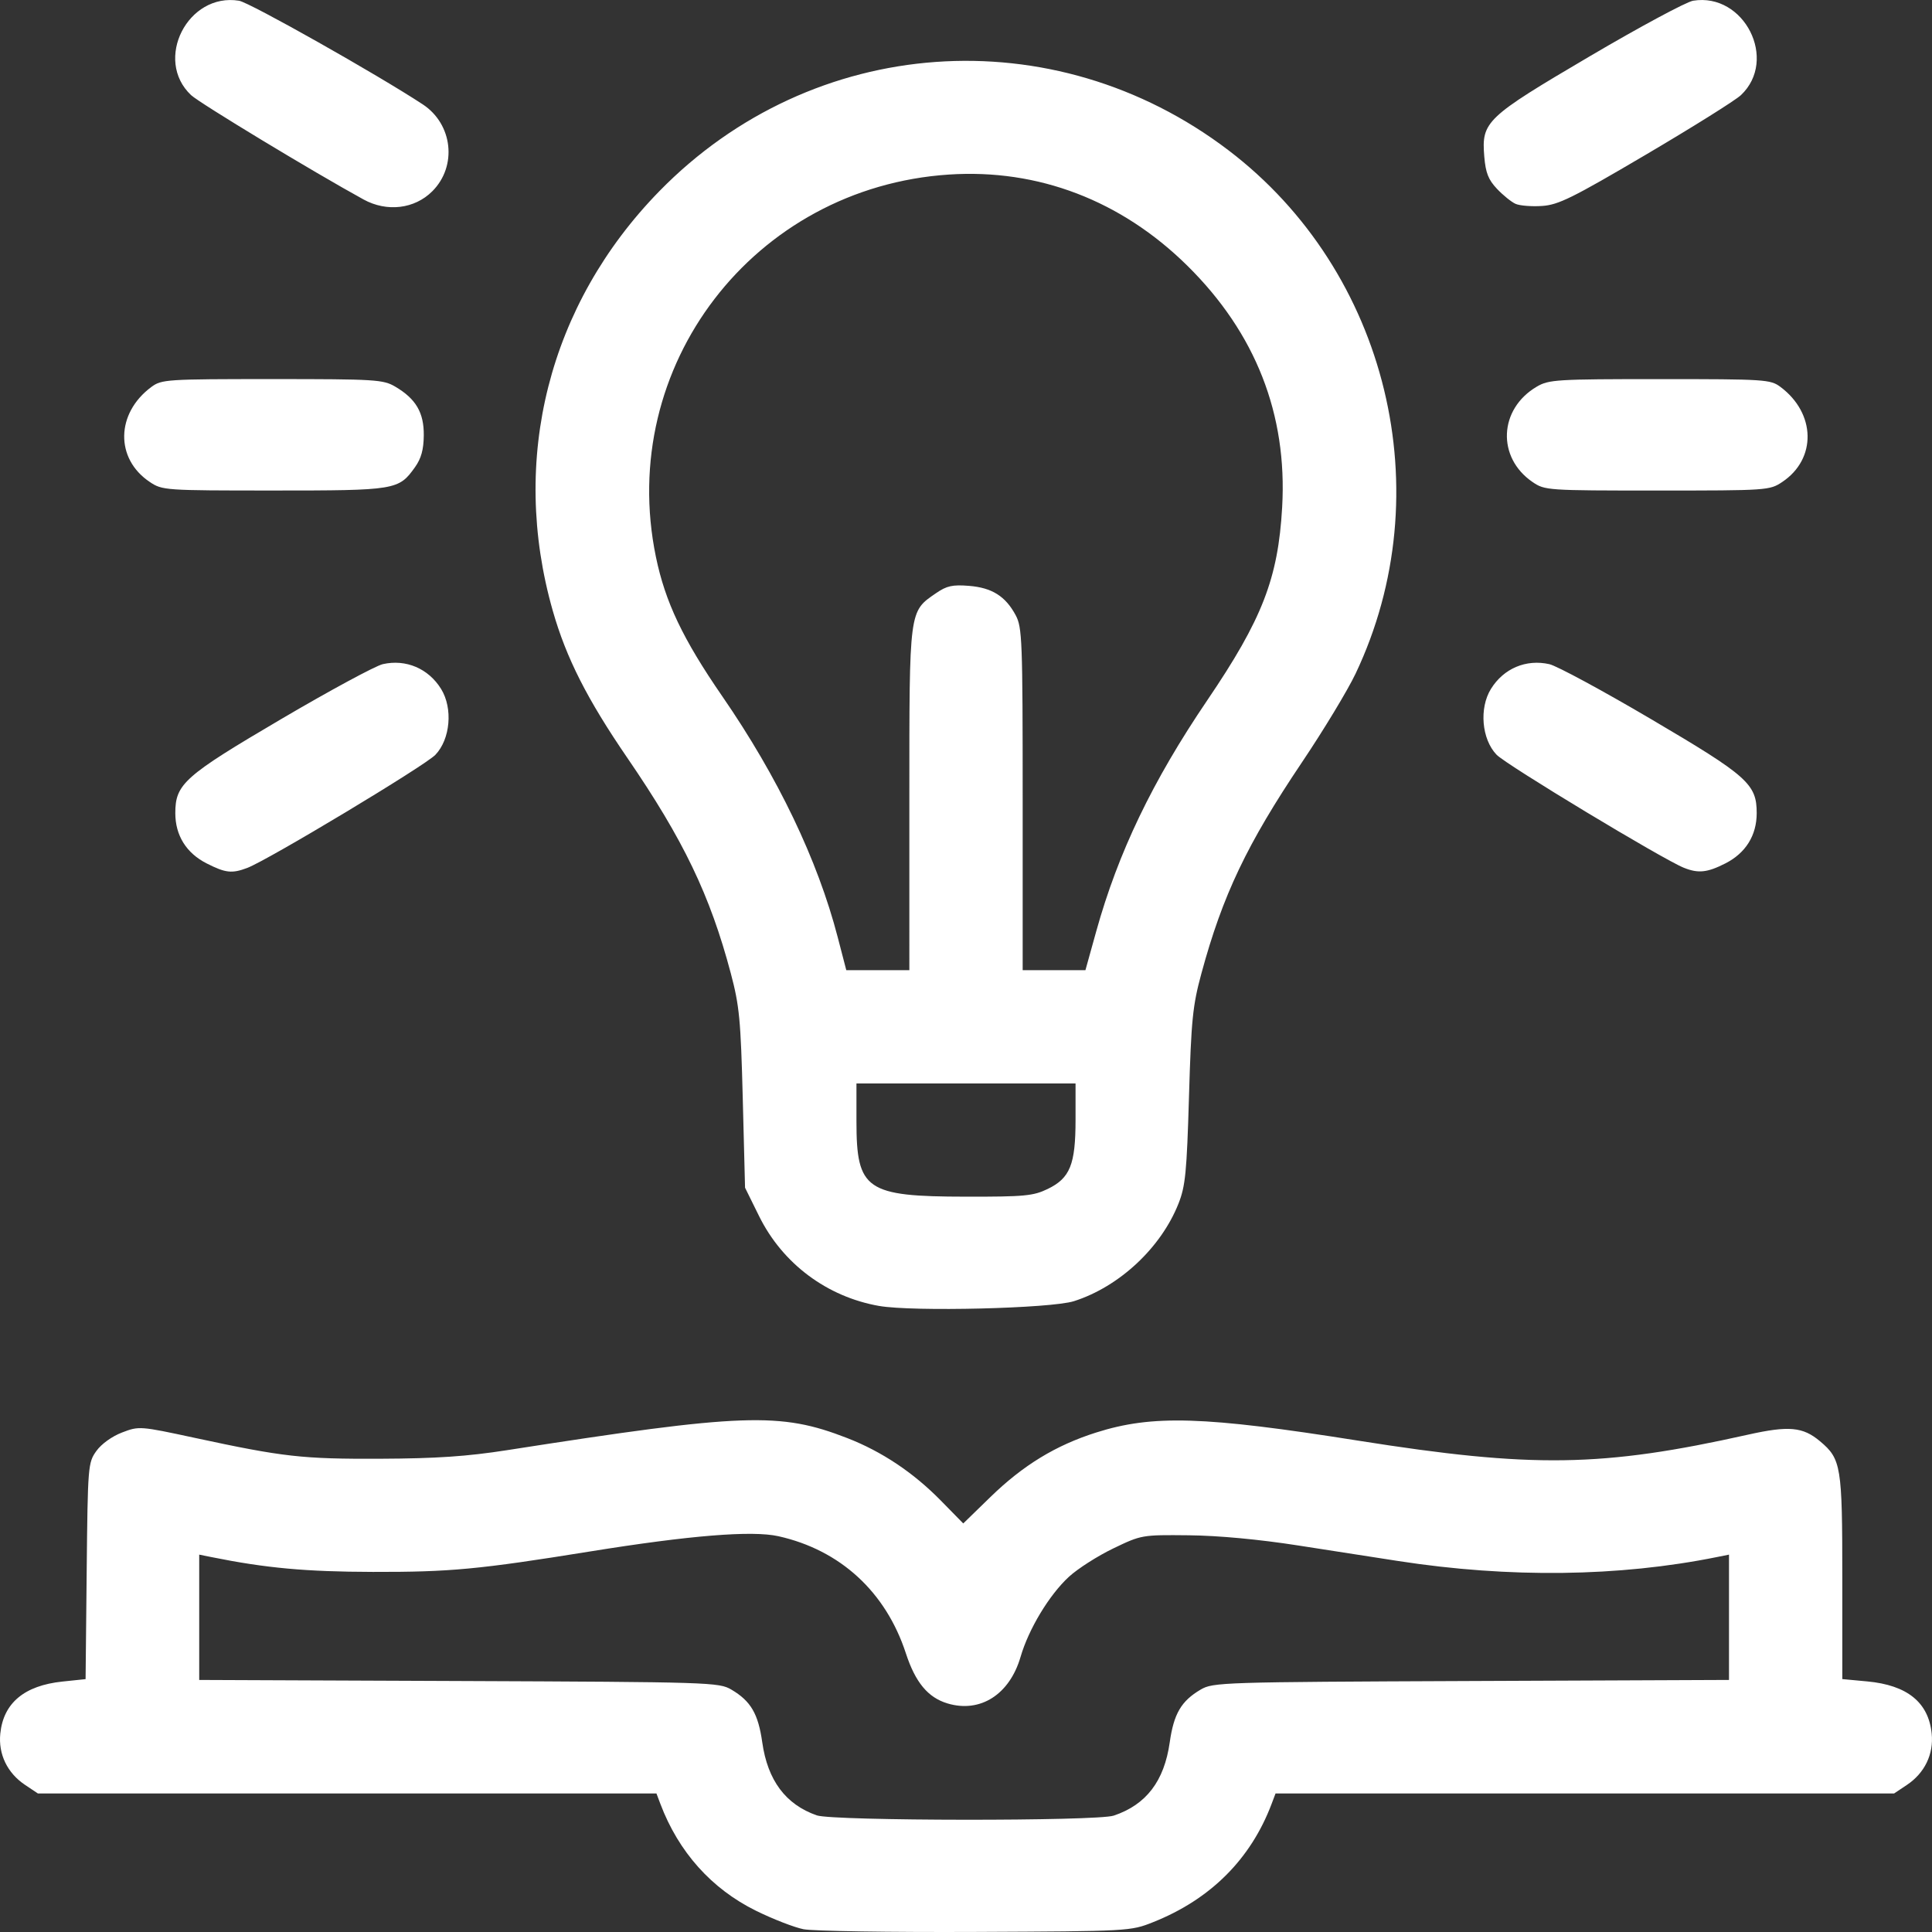 <?xml version="1.0" encoding="UTF-8" standalone="no"?>
<!-- Created with Inkscape (http://www.inkscape.org/) -->

<svg
   width="180mm"
   height="180mm"
   viewBox="0 0 180 180"
   version="1.1"
   id="svg5"
   xml:space="preserve"
   inkscape:version="1.2.2 (732a01da63, 2022-12-09)"
   sodipodi:docname="iconos.svg"
   xmlns:inkscape="http://www.inkscape.org/namespaces/inkscape"
   xmlns:sodipodi="http://sodipodi.sourceforge.net/DTD/sodipodi-0.dtd"
   xmlns="http://www.w3.org/2000/svg"
   xmlns:svg="http://www.w3.org/2000/svg"><rect x="0" y="0" width="180" height="180" fill="#333333" stroke="none"/><sodipodi:namedview
     id="namedview7"
     pagecolor="#ffffff"
     bordercolor="#000000"
     borderopacity="0.25"
     inkscape:showpageshadow="2"
     inkscape:pageopacity="0.0"
     inkscape:pagecheckerboard="0"
     inkscape:deskcolor="#d1d1d1"
     inkscape:document-units="mm"
     showgrid="false"
     inkscape:zoom="0.09621212"
     inkscape:cx="-7426.2993"
     inkscape:cy="1948.8189"
     inkscape:window-width="1920"
     inkscape:window-height="1051"
     inkscape:window-x="-9"
     inkscape:window-y="-9"
     inkscape:window-maximized="1"
     inkscape:current-layer="g1162" /><defs
     id="defs2" /><g
     inkscape:label="Capa 1"
     inkscape:groupmode="layer"
     id="layer1"
     transform="translate(636.893,-2143.311)"><path
       style="fill:#ffffff;stroke-width:0.352"
       d="m -562.025,2323.054 c -0.871,-0.173 -2.87,-0.95 -4.441,-1.726 -4.138,-2.042 -7.211,-5.479 -8.901,-9.954 l -0.365,-0.968 h -28.814 -28.814 l -1.196,-0.799 c -1.656,-1.106 -2.505,-2.864 -2.309,-4.784 0.29,-2.845 2.237,-4.474 5.793,-4.846 l 2.153,-0.225 0.103,-10.068 c 0.1,-9.812 0.123,-10.096 0.899,-11.184 0.469,-0.658 1.454,-1.367 2.398,-1.728 1.583,-0.605 1.662,-0.599 6.77,0.501 8.273,1.781 10.009,1.976 17.309,1.945 5.2,-0.022 8.056,-0.216 11.789,-0.798 22.059,-3.442 25.422,-3.562 31.684,-1.131 3.237,1.257 6.17,3.216 8.747,5.844 l 2.072,2.113 2.532,-2.463 c 3.043,-2.96 6.081,-4.813 9.846,-6.007 5.264,-1.669 10.05,-1.522 24.394,0.752 16.269,2.579 22.762,2.48 36.329,-0.551 3.816,-0.852 5.124,-0.733 6.724,0.613 1.97,1.657 2.074,2.295 2.074,12.696 v 9.461 l 2.327,0.217 c 3.723,0.347 5.705,1.952 6.001,4.858 0.196,1.919 -0.653,3.677 -2.309,4.784 l -1.196,0.799 h -28.814 -28.814 l -0.365,0.968 c -1.946,5.153 -5.701,8.899 -11.055,11.026 -2.093,0.832 -2.235,0.84 -16.54,0.904 -7.936,0.036 -15.141,-0.077 -16.012,-0.251 z m 28.893,-10.585 c 3.025,-1.013 4.708,-3.214 5.22,-6.825 0.378,-2.667 1.07,-3.85 2.875,-4.914 1.159,-0.682 1.923,-0.707 25.213,-0.803 l 24.018,-0.1 v -5.838 -5.838 l -1.144,0.231 c -9.108,1.838 -19.306,1.965 -29.649,0.369 -1.936,-0.299 -6.132,-0.951 -9.326,-1.449 -3.66,-0.571 -7.433,-0.923 -10.206,-0.952 -4.37,-0.045 -4.416,-0.037 -7.038,1.224 -1.452,0.698 -3.31,1.885 -4.131,2.639 -1.83,1.681 -3.753,4.864 -4.509,7.465 -1.02,3.507 -3.756,5.252 -6.805,4.338 -1.82,-0.545 -2.995,-1.958 -3.879,-4.666 -1.87,-5.728 -6.11,-9.623 -11.877,-10.913 -2.451,-0.548 -8.245,-0.079 -17.539,1.419 -10.362,1.671 -13.035,1.923 -20.235,1.906 -6.255,-0.015 -9.97,-0.355 -15.044,-1.379 l -1.144,-0.231 v 5.838 5.838 l 24.194,0.099 c 23.467,0.096 24.23,0.121 25.389,0.803 1.805,1.063 2.498,2.247 2.875,4.914 0.502,3.541 2.179,5.788 5.079,6.801 1.515,0.529 26.087,0.551 27.661,0.024 z m -21.854,-47.485 c -4.862,-0.852 -8.997,-3.945 -11.182,-8.364 l -1.311,-2.653 -0.212,-8.287 c -0.189,-7.38 -0.312,-8.662 -1.119,-11.701 -1.93,-7.266 -4.41,-12.428 -9.634,-20.055 -3.743,-5.464 -5.689,-9.302 -6.944,-13.694 -4.041,-14.136 -0.38,-28.56 9.926,-39.107 14.283,-14.616 36.714,-16.226 53.029,-3.806 14.842,11.298 19.843,31.903 11.835,48.76 -0.736,1.549 -2.987,5.271 -5.003,8.269 -5.118,7.614 -7.381,12.366 -9.358,19.651 -0.817,3.012 -0.948,4.309 -1.159,11.488 -0.207,7.048 -0.333,8.335 -0.978,9.963 -1.632,4.118 -5.513,7.741 -9.739,9.09 -2.129,0.68 -15.007,0.996 -18.15,0.445 z m 15.692,-10.893 c 2.099,-1.016 2.607,-2.275 2.607,-6.459 v -3.378 h -10.206 -10.206 v 3.536 c 0,6.386 0.892,7.001 10.182,7.012 5.47,0.01 6.297,-0.07 7.621,-0.712 z m -12.877,-36.321 c 0,-17.791 -0.044,-17.453 2.499,-19.203 0.983,-0.676 1.528,-0.796 3.058,-0.673 2.14,0.172 3.399,0.963 4.349,2.734 0.607,1.131 0.652,2.313 0.652,17.142 v 15.928 h 2.924 2.924 l 1.003,-3.607 c 2.046,-7.356 5.241,-14.009 10.341,-21.527 5.135,-7.57 6.606,-11.361 6.984,-17.994 0.494,-8.659 -2.475,-16.225 -8.826,-22.496 -6.161,-6.083 -13.906,-9.047 -22.211,-8.501 -18.2,1.196 -30.975,17.858 -27.31,35.618 0.87,4.213 2.514,7.666 6.187,12.996 5.176,7.509 8.878,15.235 10.75,22.433 l 0.801,3.079 h 2.938 2.938 z m -65.462,5.987 c -1.898,-0.962 -2.927,-2.61 -2.927,-4.688 0,-2.715 0.83,-3.451 9.876,-8.77 4.52,-2.658 8.777,-4.958 9.46,-5.112 2.153,-0.485 4.249,0.407 5.427,2.313 1.113,1.8 0.863,4.679 -0.532,6.135 -0.978,1.021 -15.619,9.822 -17.537,10.542 -1.424,0.535 -2.011,0.469 -3.765,-0.42 z m 137.625,0.404 c -1.952,-0.779 -16.551,-9.591 -17.456,-10.537 -1.385,-1.446 -1.632,-4.331 -0.523,-6.125 1.182,-1.911 3.273,-2.798 5.446,-2.308 0.694,0.156 4.95,2.456 9.459,5.111 9.024,5.313 9.857,6.054 9.857,8.767 0,2.077 -1.029,3.726 -2.927,4.688 -1.684,0.854 -2.513,0.941 -3.855,0.404 z m -142.935,-35.95 c -3.232,-2.159 -3.16,-6.393 0.15,-8.845 0.955,-0.707 1.394,-0.736 11.261,-0.736 9.635,0 10.341,0.043 11.463,0.704 1.926,1.134 2.679,2.419 2.659,4.536 -0.013,1.334 -0.239,2.154 -0.82,2.97 -1.516,2.128 -1.778,2.171 -13.17,2.171 -10.171,0 -10.367,-0.014 -11.543,-0.799 z m 128.837,0.01 c -3.349,-2.286 -3.152,-6.8 0.389,-8.885 1.121,-0.66 1.828,-0.704 11.463,-0.704 9.821,0 10.31,0.032 11.24,0.726 3.303,2.466 3.385,6.709 0.171,8.856 -1.176,0.785 -1.367,0.799 -11.649,0.799 -10.262,0 -10.475,-0.014 -11.613,-0.792 z m -108.918,-26.327 c -4.635,-2.54 -15.278,-8.979 -16.066,-9.72 -3.5,-3.291 -0.311,-9.57 4.467,-8.795 0.985,0.16 12.88,6.87 17.116,9.655 2.798,1.84 3.23,5.758 0.891,8.096 -1.653,1.653 -4.226,1.96 -6.408,0.765 z m 107.334,0.41 c -0.387,-0.172 -1.166,-0.8 -1.73,-1.397 -0.807,-0.853 -1.06,-1.494 -1.186,-3.006 -0.27,-3.257 0.134,-3.641 9.826,-9.345 4.665,-2.746 9,-5.076 9.634,-5.179 4.762,-0.773 7.938,5.511 4.448,8.8 -0.513,0.484 -4.497,2.978 -8.851,5.543 -6.87,4.046 -8.151,4.679 -9.678,4.78 -0.968,0.064 -2.076,-0.024 -2.463,-0.196 z"
       id="path960"
       inkscape:export-filename="..\public\images\icons\dark\interests.png"
       inkscape:export-xdpi="96"
       inkscape:export-ydpi="96" /></g></svg>
